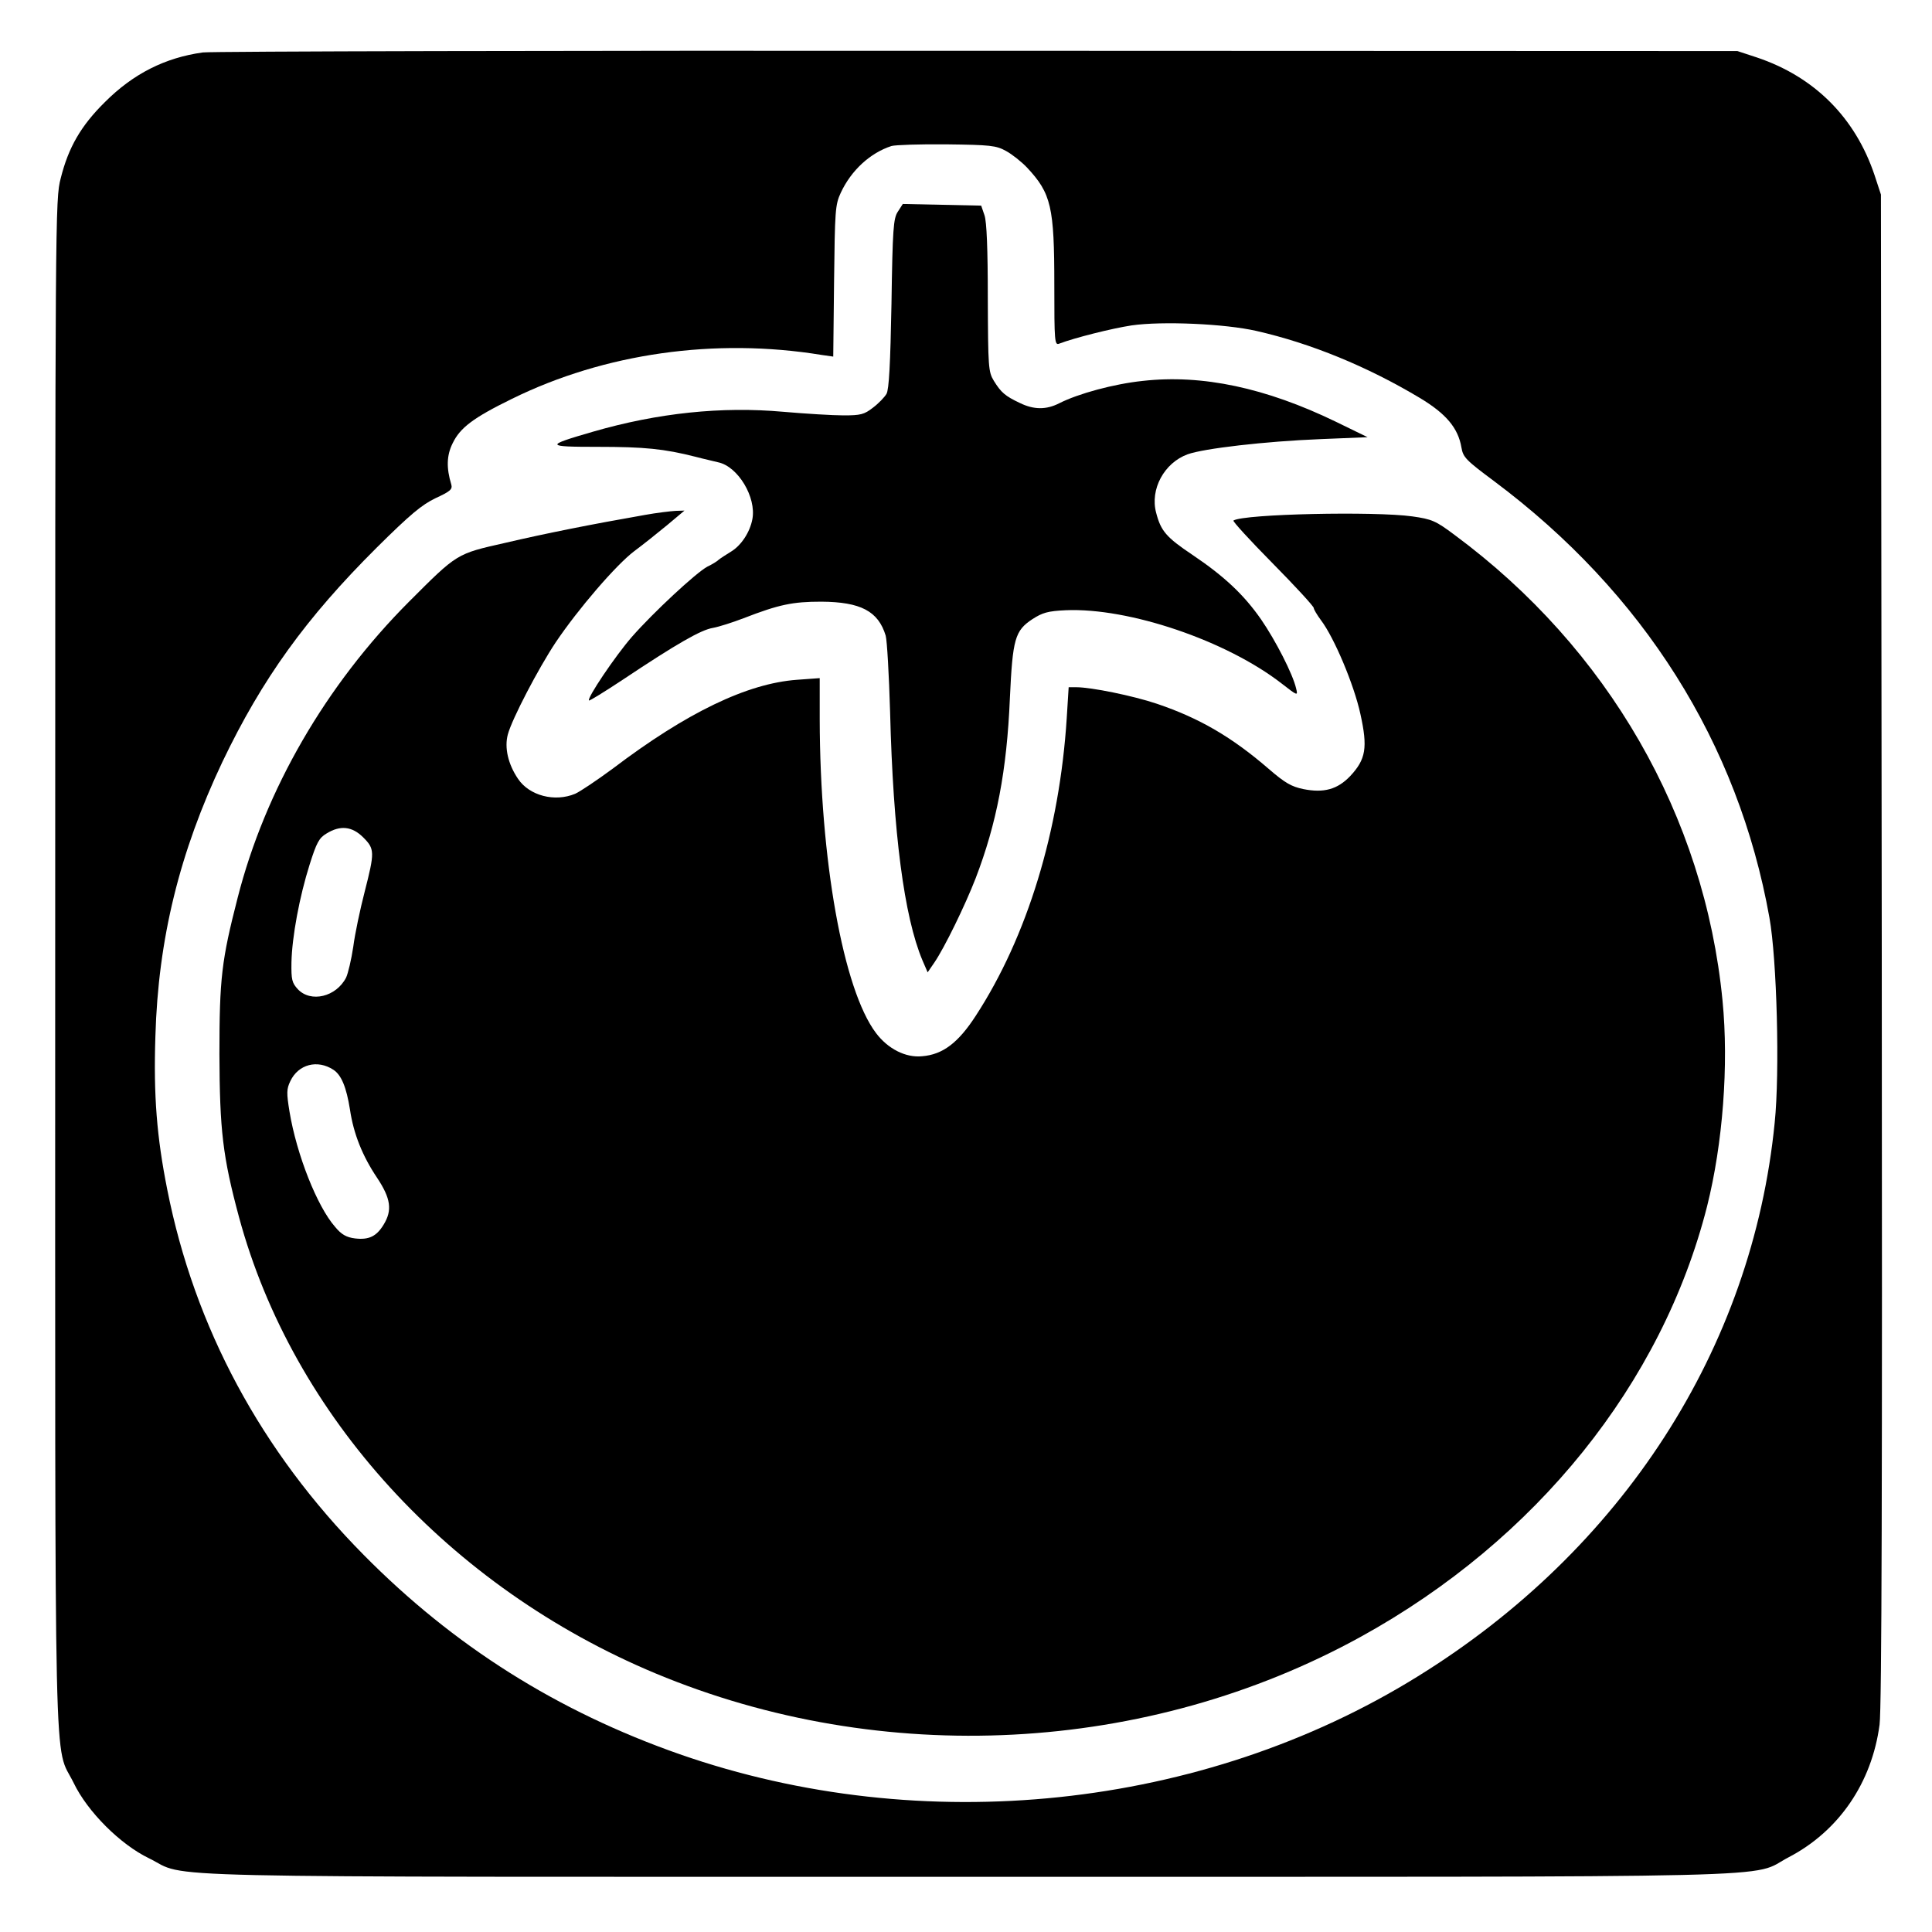 <?xml version="1.0" standalone="no"?>
<!DOCTYPE svg PUBLIC "-//W3C//DTD SVG 20010904//EN"
 "http://www.w3.org/TR/2001/REC-SVG-20010904/DTD/svg10.dtd">
<svg version="1.0" xmlns="http://www.w3.org/2000/svg"
 width="700pt" height="700pt" viewBox="0 0 700 700"
 preserveAspectRatio="xMidYMid meet">
<g transform="translate(0,700) scale(0.1,-0.1)"
fill="#000000" stroke="none">
<path d="M735 6810 c-137 -19 -252 -77 -355 -180 -87 -86 -132 -164 -160 -276
-20 -76 -20 -121 -20 -2848 0 -3072 -6 -2817 67 -2966 50 -104 169 -223 273
-273 149 -73 -106 -67 2965 -67 3086 0 2828 -6 2976 71 182 95 301 270 329
480 8 59 10 884 8 2814 l-3 2730 -23 70 c-70 209 -218 357 -427 427 l-70 23
-2750 1 c-1512 1 -2777 -2 -2810 -6z m2910 -357 c22 -12 56 -39 76 -60 88 -94
99 -143 99 -426 0 -205 1 -219 18 -212 55 21 190 55 262 66 111 16 338 6 452
-20 198 -45 402 -129 591 -242 97 -58 140 -110 152 -180 6 -36 16 -46 118
-122 541 -404 885 -949 998 -1582 27 -150 38 -560 19 -743 -81 -818 -552
-1548 -1295 -2007 -778 -482 -1792 -588 -2672 -281 -443 155 -819 392 -1145
722 -372 376 -613 824 -712 1324 -38 191 -50 340 -43 555 10 353 88 668 243
995 144 301 303 521 558 775 122 121 164 156 214 180 54 25 62 32 57 50 -18
59 -17 105 5 149 27 56 74 92 215 161 335 165 736 222 1122 159 l42 -6 3 273
c3 255 4 277 24 320 38 82 107 145 184 170 14 4 104 7 200 6 158 -2 179 -4
215 -24z"/>
<path d="M3253 6233 c-16 -24 -19 -61 -23 -333 -4 -219 -9 -311 -18 -327 -7
-12 -29 -35 -49 -50 -32 -25 -45 -28 -107 -28 -39 0 -137 6 -218 13 -223 20
-454 -4 -689 -72 -176 -51 -175 -55 18 -55 167 0 239 -7 353 -36 30 -8 67 -16
82 -20 72 -15 139 -127 124 -206 -9 -48 -41 -96 -78 -118 -18 -11 -38 -24 -44
-29 -6 -6 -24 -17 -41 -25 -41 -22 -197 -167 -274 -255 -60 -69 -163 -222
-155 -230 2 -2 57 32 122 75 198 132 284 181 327 188 22 4 72 20 111 35 129
50 178 60 282 60 142 -1 206 -34 233 -123 5 -18 12 -142 16 -277 11 -438 51
-742 117 -899 l19 -44 24 35 c37 54 112 208 150 306 76 198 113 390 124 652
10 215 18 245 82 287 36 23 55 29 120 32 229 10 582 -110 782 -265 59 -46 60
-46 53 -18 -12 52 -74 173 -127 250 -62 89 -133 156 -249 234 -94 63 -114 86
-131 152 -23 85 29 181 114 212 58 21 280 47 482 55 l170 7 -115 56 c-254 123
-484 172 -699 148 -105 -11 -234 -46 -303 -81 -47 -24 -92 -24 -143 1 -53 25
-68 38 -94 80 -20 33 -21 48 -22 300 0 178 -4 277 -12 300 l-12 35 -142 3
-142 3 -18 -28z"/>
<path d="M2335 5134 c-189 -33 -360 -67 -505 -101 -177 -40 -172 -37 -349
-214 -300 -301 -520 -680 -620 -1072 -58 -226 -66 -291 -66 -567 1 -275 12
-371 71 -590 195 -720 762 -1341 1509 -1653 822 -343 1783 -293 2556 133 635
350 1091 917 1254 1559 57 227 79 512 56 746 -65 668 -415 1276 -971 1687 -68
51 -82 57 -153 67 -136 19 -610 9 -648 -15 -4 -2 60 -72 142 -155 82 -83 149
-156 149 -162 0 -5 12 -25 26 -44 48 -63 120 -234 143 -340 27 -122 20 -164
-37 -225 -46 -48 -95 -62 -170 -47 -43 9 -66 22 -125 73 -133 115 -251 184
-405 236 -86 29 -238 60 -292 60 l-28 0 -7 -112 c-26 -408 -143 -792 -330
-1079 -63 -97 -119 -140 -194 -146 -60 -6 -124 27 -167 84 -119 157 -203 629
-204 1137 l0 149 -82 -6 c-180 -13 -399 -118 -668 -322 -57 -42 -118 -83 -136
-91 -74 -31 -166 -7 -207 54 -36 53 -50 113 -37 161 15 56 110 238 173 333 82
122 220 282 285 331 31 23 85 66 120 95 l62 52 -32 -1 c-18 -1 -69 -7 -113
-15z m-1019 -1168 c42 -42 42 -53 5 -198 -16 -62 -35 -151 -41 -198 -7 -47
-19 -97 -26 -112 -36 -70 -128 -92 -175 -42 -21 23 -24 34 -23 97 2 93 29 238
66 355 25 79 34 96 61 112 50 31 93 26 133 -14z m-108 -842 c29 -19 47 -63 60
-144 13 -88 45 -168 98 -247 50 -75 56 -118 24 -170 -26 -43 -54 -56 -104 -50
-31 4 -49 14 -72 42 -65 74 -139 261 -165 417 -11 68 -11 82 3 111 29 61 98
79 156 41z"/>
</g>
</svg>
